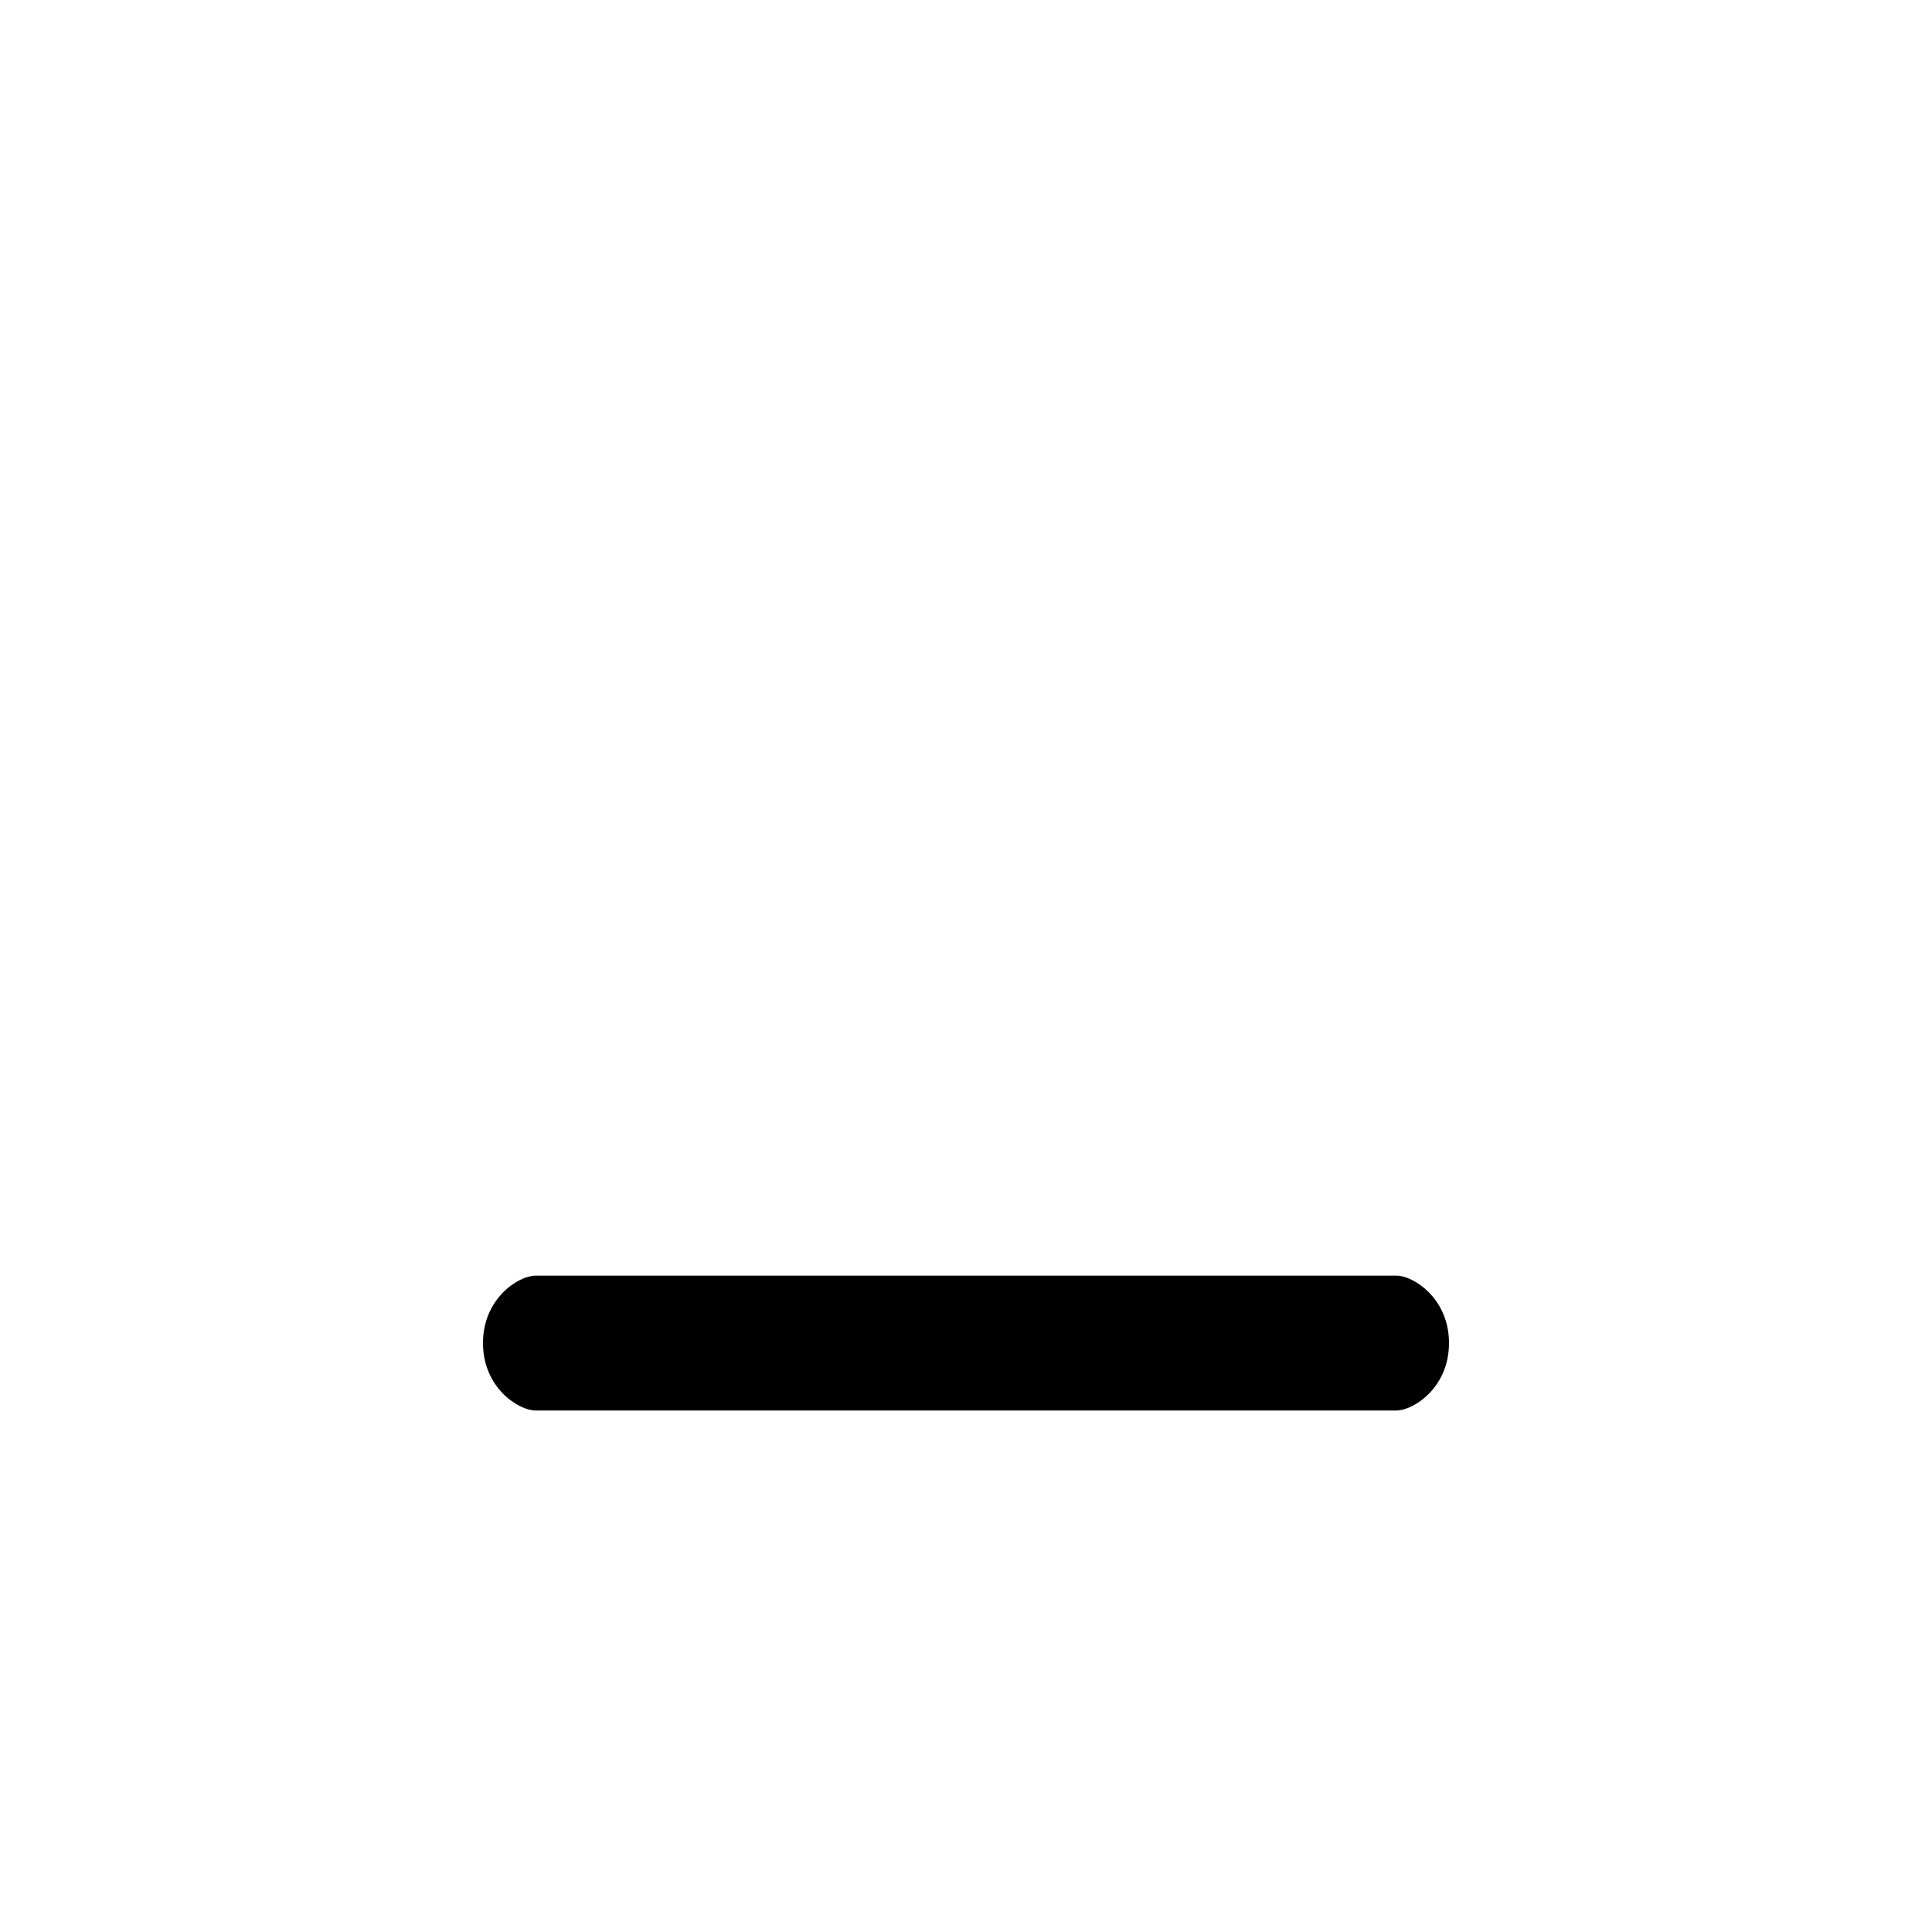 <?xml version="1.0" encoding="utf-8"?>
<!-- Generator: Adobe Illustrator 21.0.2, SVG Export Plug-In . SVG Version: 6.00 Build 0)  -->
<svg version="1.1" xmlns="http://www.w3.org/2000/svg" xmlns:xlink="http://www.w3.org/1999/xlink" x="0px" y="0px"
	 viewBox="0 0 30 30" enable-background="new 0 0 30 30" xml:space="preserve">
<g id="collapse">
	<g>
		<path d="M21.686,19.808H8.314c-0.257,0-0.814,0.349-0.814,1.047c0,0.698,0.557,1.047,0.814,1.047h13.372
			c0.257,0,0.814-0.349,0.814-1.047C22.5,20.157,21.943,19.808,21.686,19.808L21.686,19.808z"/>
	</g>
</g>
</svg>
